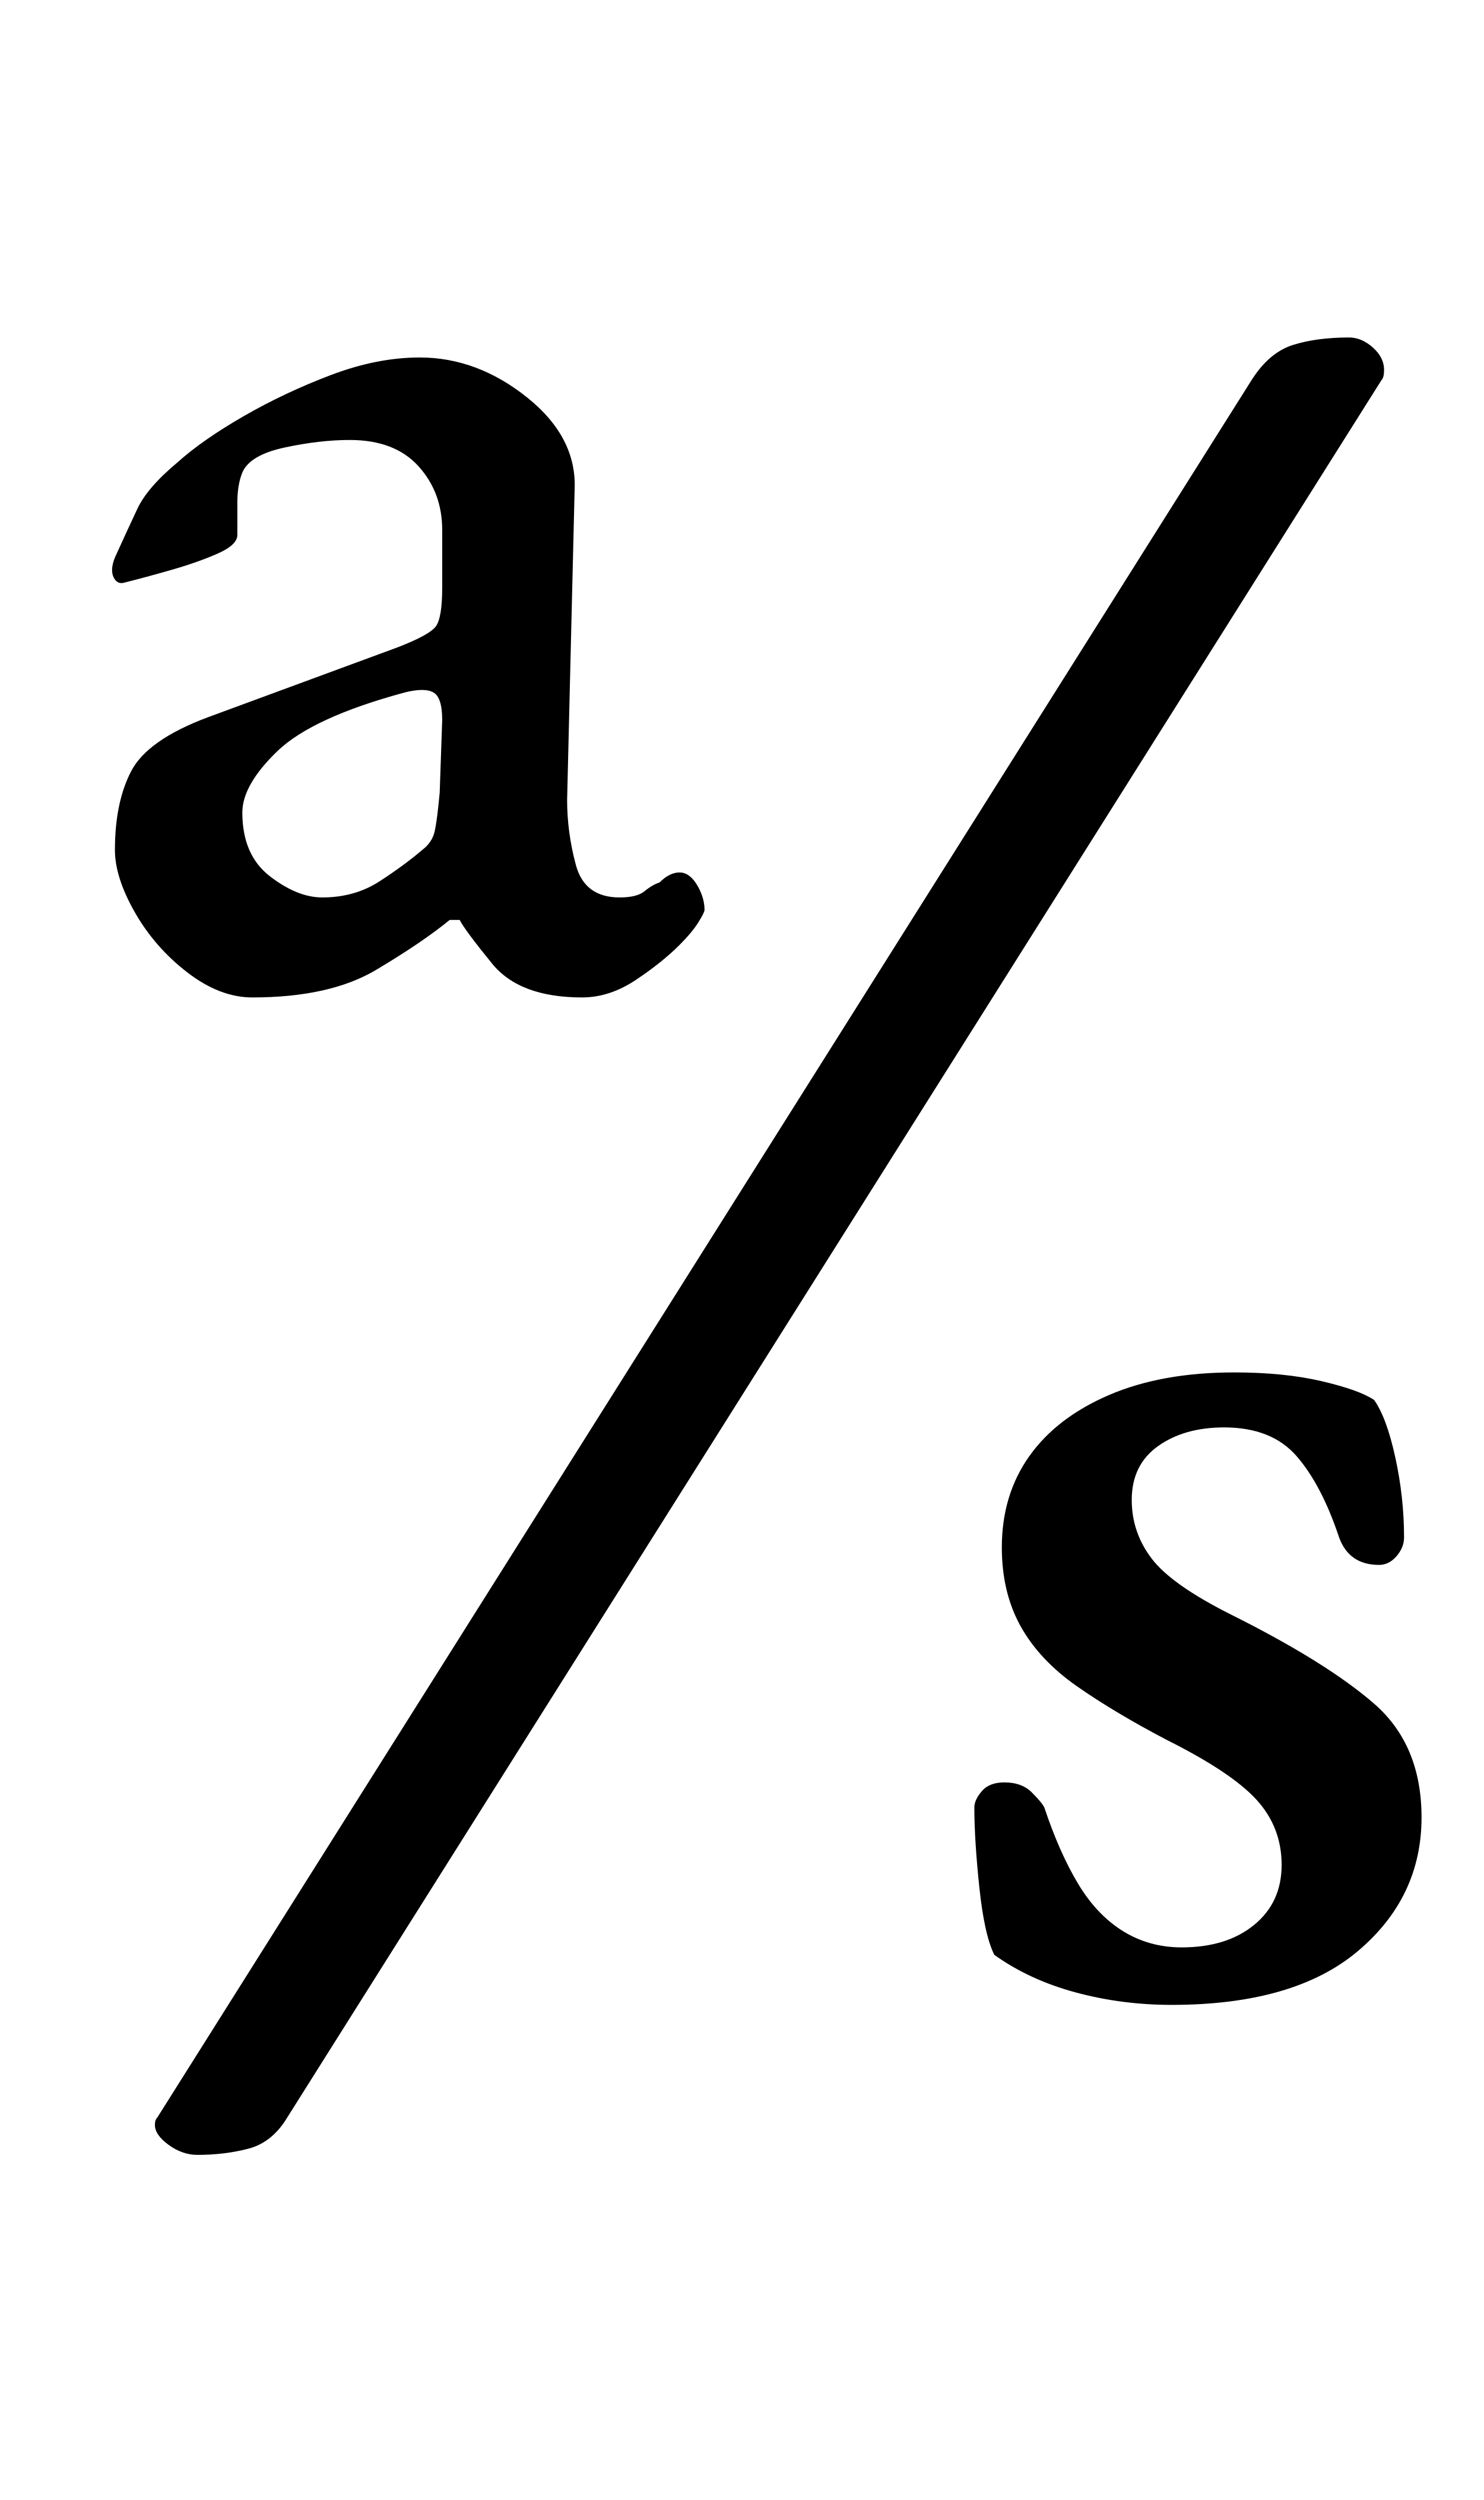 <?xml version="1.0" standalone="no"?>
<!DOCTYPE svg PUBLIC "-//W3C//DTD SVG 1.1//EN" "http://www.w3.org/Graphics/SVG/1.1/DTD/svg11.dtd" >
<svg xmlns="http://www.w3.org/2000/svg" xmlns:xlink="http://www.w3.org/1999/xlink" version="1.1" viewBox="-10 0 594 1000">
  <g transform="matrix(1 0 0 -1 0 800)">
   <path fill="currentColor"
d="M491 648q7 11 16.5 14t22.5 3q5 0 9.5 -4t4.5 -9q0 -3 -1 -4l-438 -695q-6 -10 -15.5 -12.5t-20.5 -2.5q-6 0 -11.5 4t-5.5 8q0 2 1 3zM91 401q-13 0 -26 10t-21 24t-8 25q0 19 6.5 31.5t30.5 21.5l76 28q13 5 15.5 8.5t2.5 15.5v23q0 15 -9.5 25.5t-27.5 10.5
q-12 0 -26 -3t-17 -10q-2 -5 -2 -12v-13q0 -4 -8 -7.5t-18.5 -6.5t-18.5 -5q-3 -1 -4.5 2t0.5 8q5 11 9 19.5t16 18.5q10 9 26.5 18.5t35 16.5t35.5 7q23 0 43 -16t19 -37l-3 -124q0 -13 3.5 -26t17.5 -13q7 0 10 2.5t6 3.5q2 2 4 3t4 1q4 0 7 -5t3 -10q0 -1 -2.5 -5
t-7.5 -9q-7 -7 -17.5 -14t-21.5 -7q-25 0 -36 13.5t-13 17.5h-4q-11 -9 -29.5 -20t-49.5 -11zM119 441q13 0 23 6.5t17 12.5q4 3 5 7.5t2 15.5l1 29q0 9 -3.5 11t-11.5 0q-37 -10 -51 -23.5t-14 -24.5q0 -17 11 -25.5t21 -8.5zM459 -2q-20 0 -38.5 5t-32.5 15q-4 8 -6 27
t-2 32q0 3 3 6.5t9 3.5q7 0 11 -4t5 -6q6 -18 13.5 -30.5t18 -19t23.5 -6.5q18 0 29 9t11 24t-10 26t-36 24q-21 11 -36 21.5t-22.5 24t-7.5 31.5q0 21 11 36.5t32 24.5t50 9q20 0 35 -3.5t21 -7.5q5 -7 8.5 -23t3.5 -32q0 -4 -3 -7.5t-7 -3.5q-12 0 -16 11q-7 21 -17 32.5
t-29 11.5q-16 0 -26.5 -7.5t-10.5 -21.5q0 -13 8 -23.5t32 -22.5q38 -19 57 -35.5t19 -45.5q0 -32 -25.5 -53.5t-74.5 -21.5z" />
  </g>

</svg>

